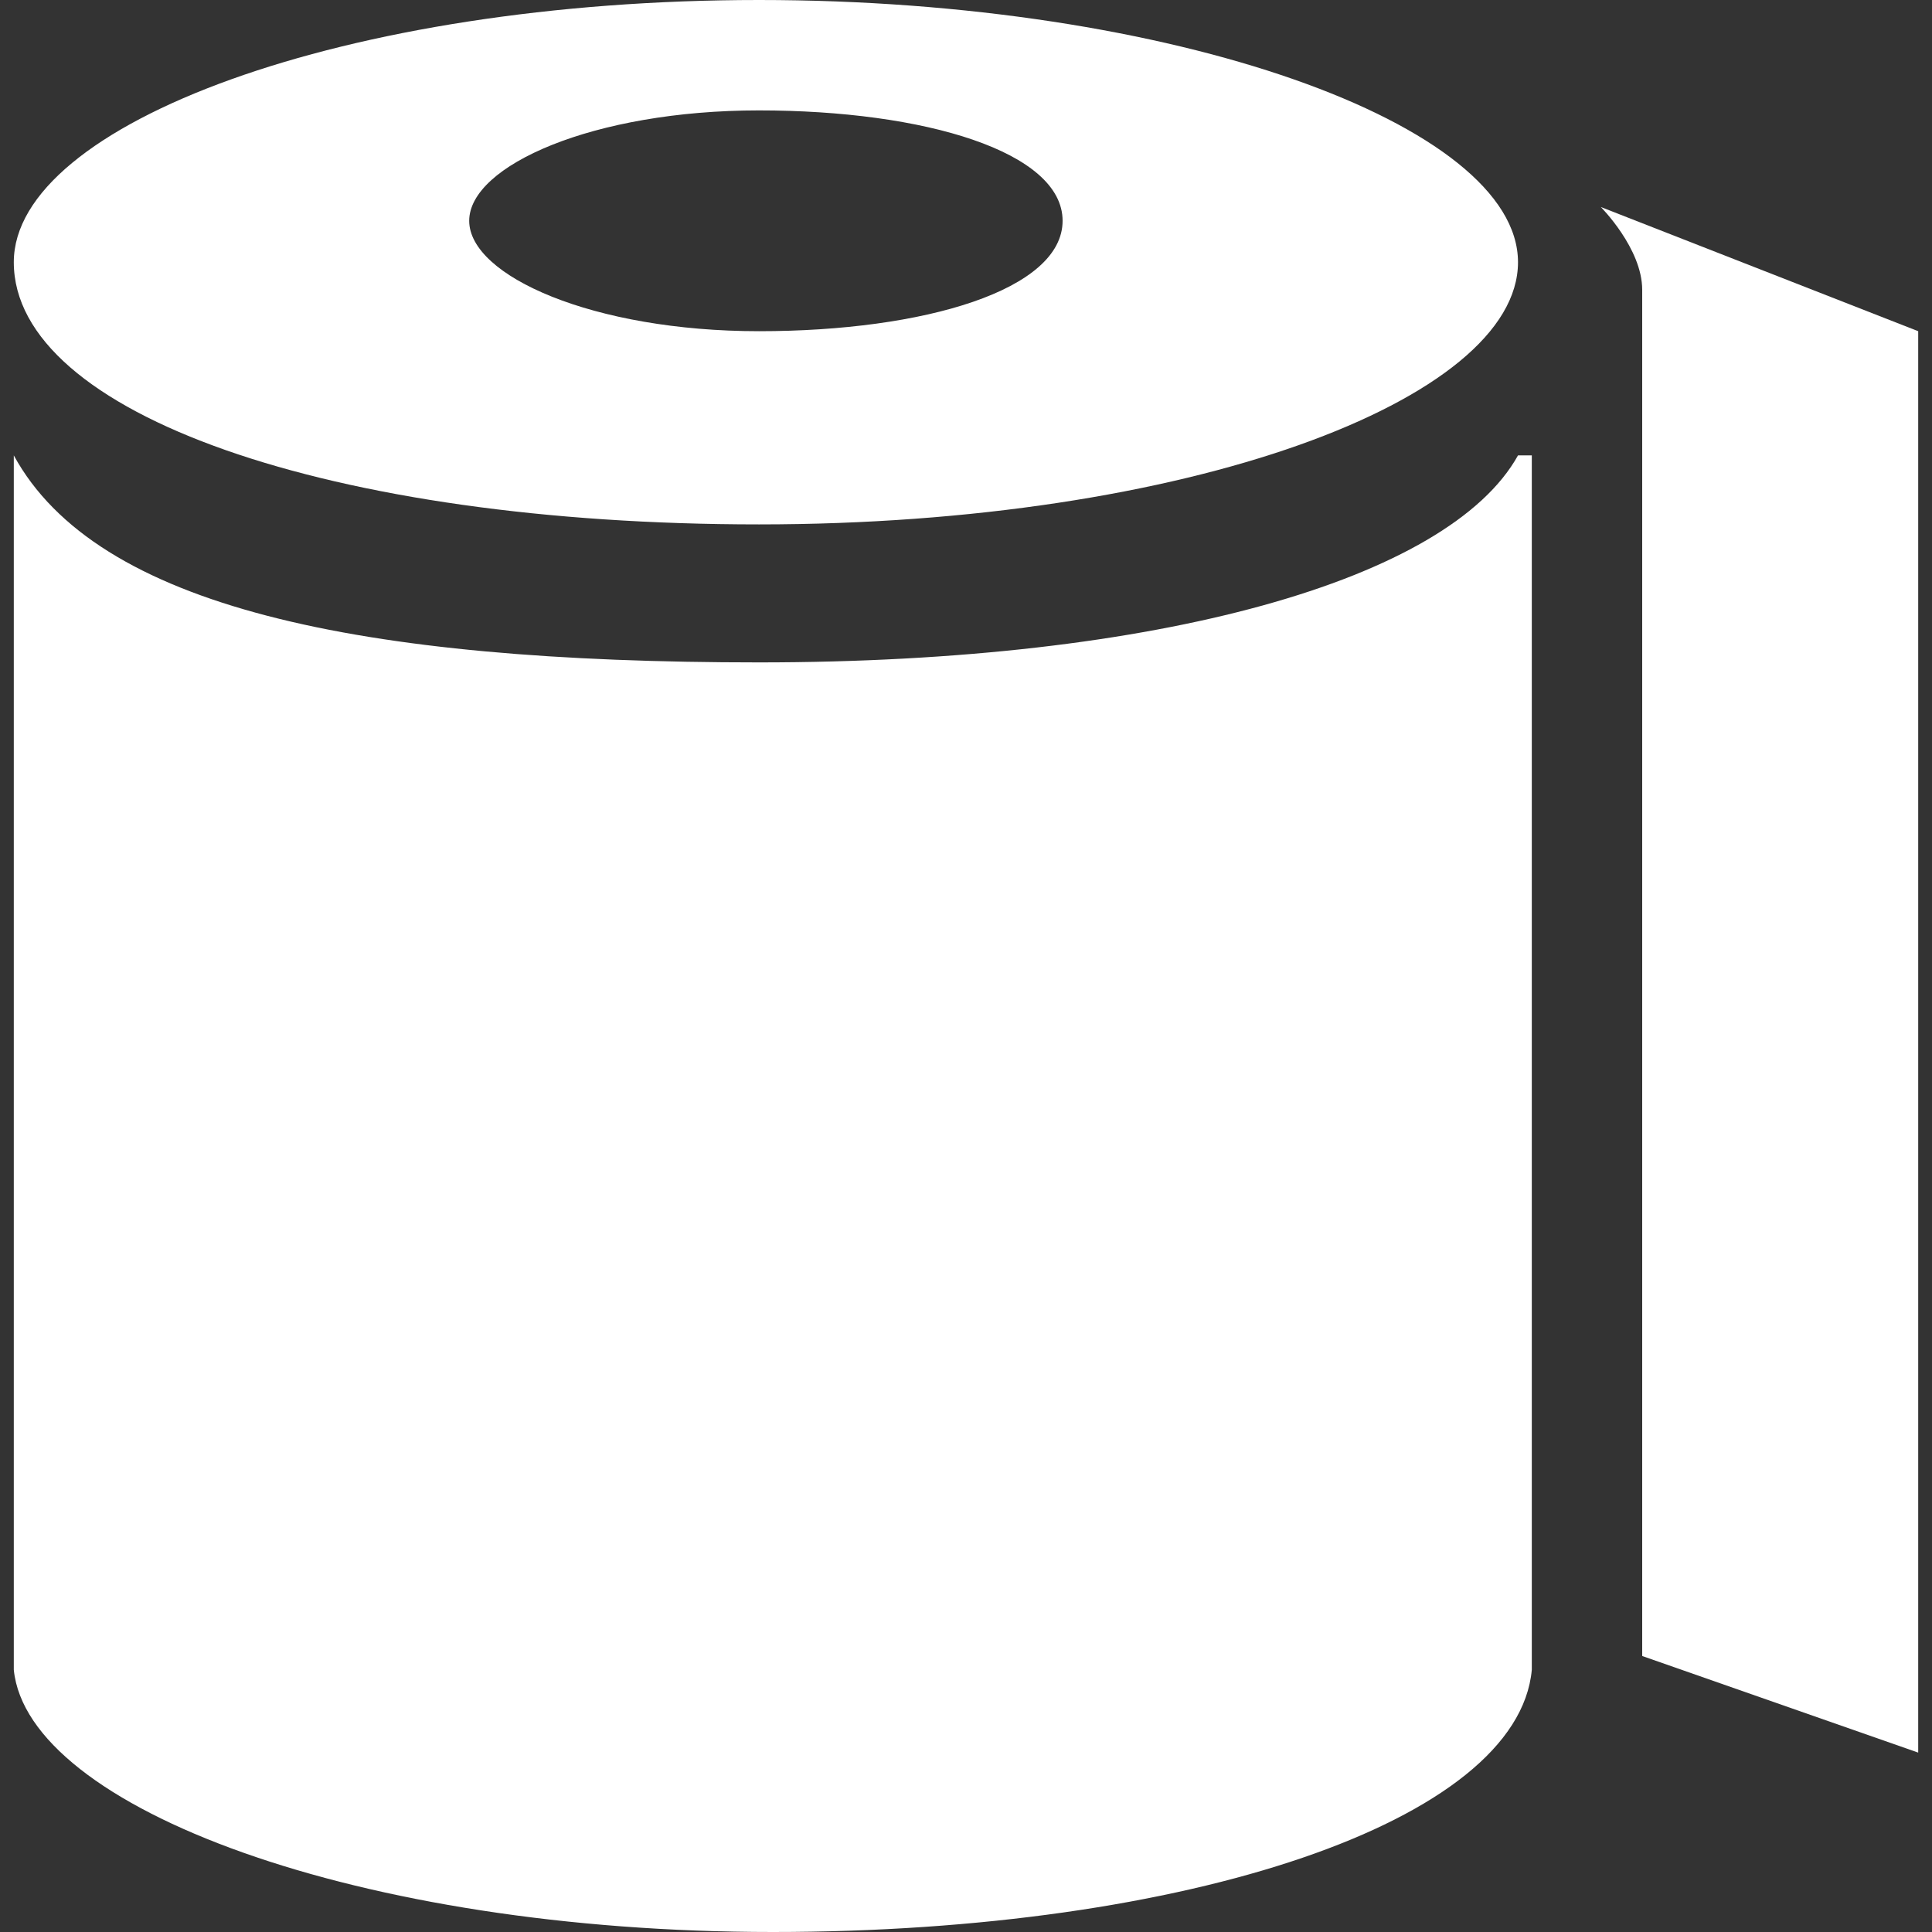 <?xml version="1.0" encoding="utf-8"?>
<!-- Generator: Adobe Illustrator 22.0.1, SVG Export Plug-In . SVG Version: 6.00 Build 0)  -->
<svg version="1.1" id="Layer_1" xmlns="http://www.w3.org/2000/svg" xmlns:xlink="http://www.w3.org/1999/xlink" x="0px" y="0px"
	 width="14px" height="14px" viewBox="0 0 14 14" enable-background="new 0 0 14 14" xml:space="preserve">
<rect x="0" y="0" width="14" height="14" fill="#333333" stroke="none"/>
<g>
	<path fill="#FFFFFF" d="M0.1,1.9C0.1,0.9,2.5,0,5.5,0S11,0.9,11,1.9S8.6,3.8,5.5,3.8S0.1,3,0.1,1.9z M5.5,2.4c1.2,0,2.2-0.3,2.2-0.8
		s-1-0.8-2.2-0.8S3.4,1.2,3.4,1.6S4.3,2.4,5.5,2.4z"/>
	<path fill="#FFFFFF" d="M11,3.3L11,3.3c-0.5,0.9-2.6,1.5-5.5,1.5S0.7,4.4,0.1,3.3h0v8.8h0c0.1,1,2.5,1.9,5.5,1.9c3,0,5.4-0.8,5.5-1.9h0V3.3z"/>
	<path fill="#FFFFFF" d="M11.9,12l2,0.7V2.4l-2.3-0.9c0,0,0.3,0.3,0.3,0.6C11.9,2.7,11.9,12,11.9,12z"/>
</g>
</svg>
